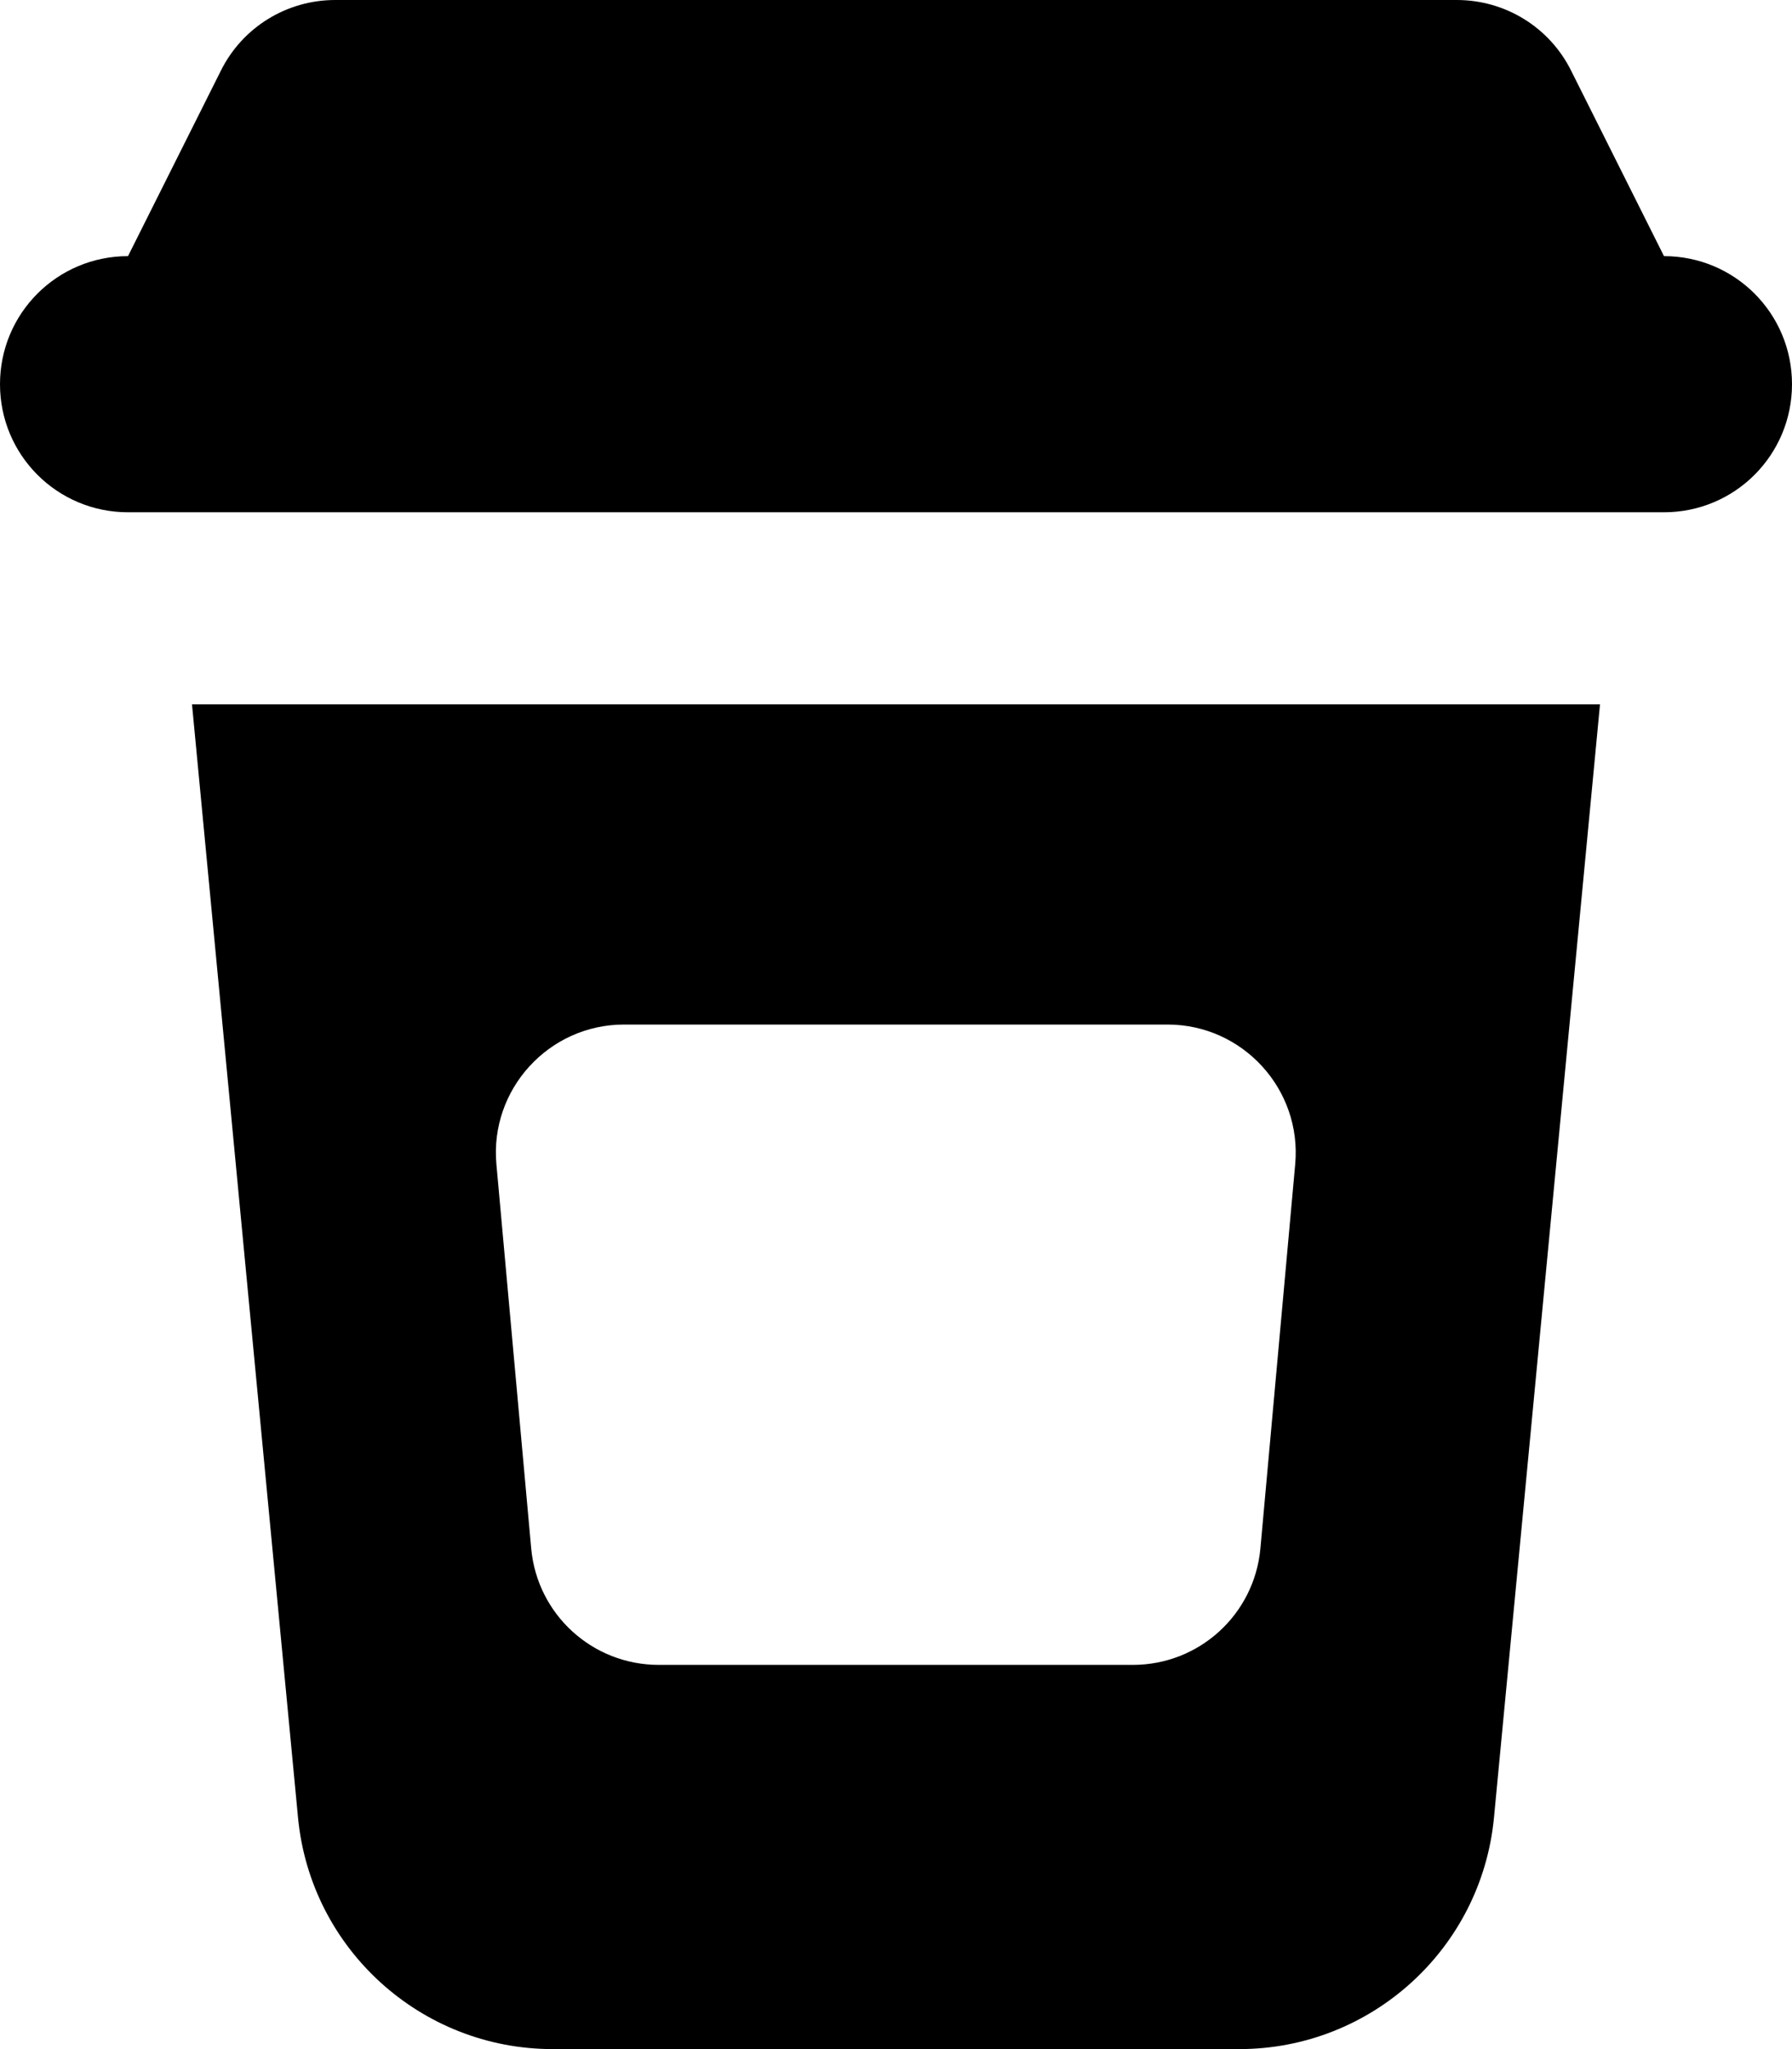 <svg fill="currentColor" xmlns="http://www.w3.org/2000/svg" viewBox="0 0 448 512"><!--! Font Awesome Pro 7.0.1 by @fontawesome - https://fontawesome.com License - https://fontawesome.com/license (Commercial License) Copyright 2025 Fonticons, Inc. --><path fill="currentColor" d="M55.2 17.7C60.6 6.8 71.7 0 83.8 0L364.2 0c12.1 0 23.2 6.8 28.6 17.7L416 64c17.7 0 32 14.3 32 32s-14.3 32-32 32L32 128C14.3 128 0 113.7 0 96S14.3 64 32 64L55.2 17.7zM74.5 454.1L48 176 400 176 373.5 454.1c-3.1 32.8-30.7 57.9-63.7 57.9l-171.6 0c-33 0-60.6-25.1-63.7-57.9zM323.8 290.9c1.7-18.7-13.1-34.9-31.9-34.9L156 256c-18.8 0-33.6 16.2-31.9 34.9l8.7 96c1.5 16.5 15.3 29.1 31.9 29.1l118.5 0c16.6 0 30.4-12.6 31.9-29.1l8.7-96z"/></svg>
